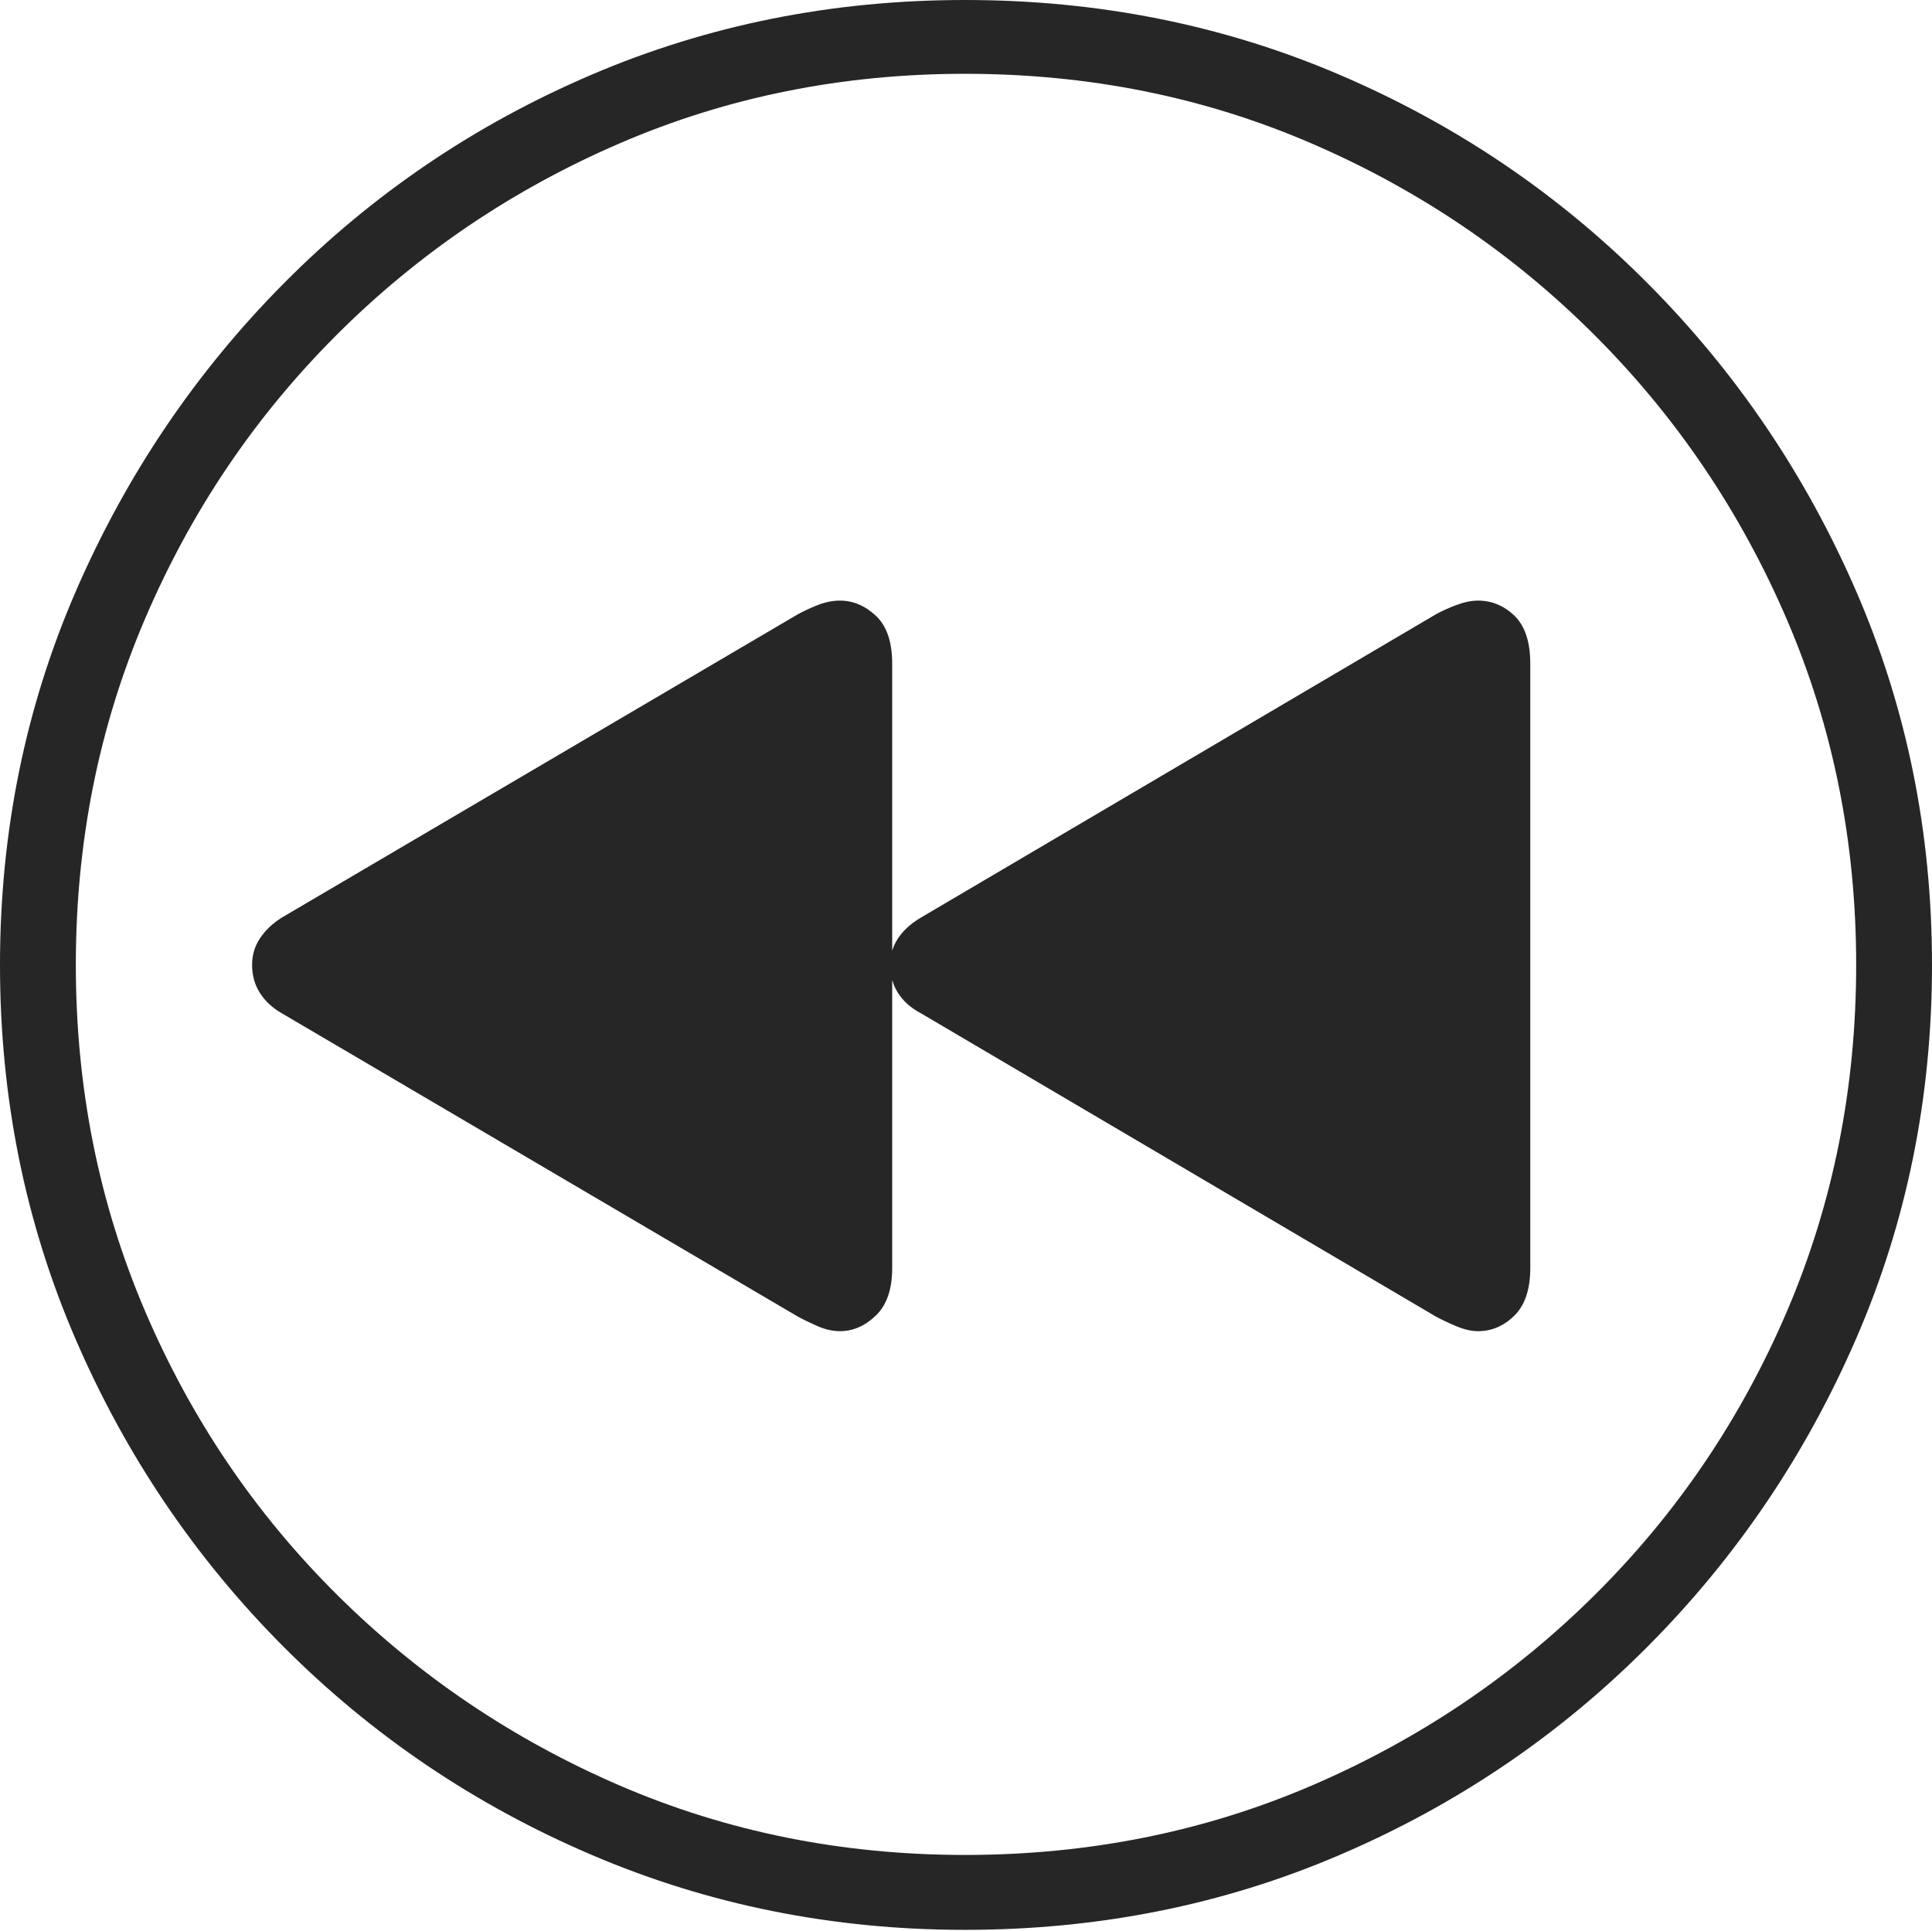 <?xml version="1.0" encoding="UTF-8"?>
<!--Generator: Apple Native CoreSVG 175-->
<!DOCTYPE svg
PUBLIC "-//W3C//DTD SVG 1.1//EN"
       "http://www.w3.org/Graphics/SVG/1.1/DTD/svg11.dtd">
<svg version="1.1" xmlns="http://www.w3.org/2000/svg" xmlns:xlink="http://www.w3.org/1999/xlink" width="19.16" height="19.15">
 <g>
  <rect height="19.15" opacity="0" width="19.16" x="0" y="0"/>
  <path d="M9.57 19.141Q11.553 19.141 13.286 18.398Q15.02 17.656 16.338 16.333Q17.656 15.01 18.408 13.276Q19.16 11.543 19.16 9.57Q19.16 7.598 18.408 5.864Q17.656 4.131 16.338 2.808Q15.02 1.484 13.286 0.742Q11.553 0 9.57 0Q7.598 0 5.864 0.742Q4.131 1.484 2.817 2.808Q1.504 4.131 0.752 5.864Q0 7.598 0 9.57Q0 11.543 0.747 13.276Q1.494 15.01 2.812 16.333Q4.131 17.656 5.869 18.398Q7.607 19.141 9.57 19.141ZM9.57 18.398Q7.744 18.398 6.147 17.71Q4.551 17.021 3.335 15.81Q2.119 14.6 1.436 12.998Q0.752 11.396 0.752 9.57Q0.752 7.744 1.436 6.143Q2.119 4.541 3.335 3.325Q4.551 2.109 6.147 1.421Q7.744 0.732 9.57 0.732Q11.406 0.732 13.003 1.421Q14.6 2.109 15.815 3.325Q17.031 4.541 17.72 6.143Q18.408 7.744 18.408 9.57Q18.408 11.396 17.725 12.998Q17.041 14.6 15.825 15.81Q14.609 17.021 13.008 17.71Q11.406 18.398 9.57 18.398ZM8.33 13.203Q8.525 13.203 8.687 13.047Q8.848 12.891 8.848 12.578L8.848 6.582Q8.848 6.26 8.687 6.108Q8.525 5.957 8.33 5.957Q8.223 5.957 8.11 6.001Q7.998 6.045 7.91 6.094L2.793 9.102Q2.656 9.189 2.578 9.307Q2.5 9.424 2.5 9.57Q2.5 9.727 2.578 9.849Q2.656 9.971 2.793 10.049L7.91 13.057Q7.998 13.105 8.11 13.154Q8.223 13.203 8.33 13.203ZM14.658 13.203Q14.863 13.203 15.02 13.047Q15.176 12.891 15.176 12.578L15.176 6.582Q15.176 6.26 15.02 6.108Q14.863 5.957 14.658 5.957Q14.56 5.957 14.443 6.001Q14.326 6.045 14.238 6.094L9.131 9.102Q8.984 9.189 8.906 9.307Q8.828 9.424 8.828 9.57Q8.828 9.727 8.906 9.849Q8.984 9.971 9.131 10.049L14.238 13.057Q14.326 13.105 14.443 13.154Q14.56 13.203 14.658 13.203Z" fill="rgba(0,0,0,0.85)"/>
 </g>
</svg>
